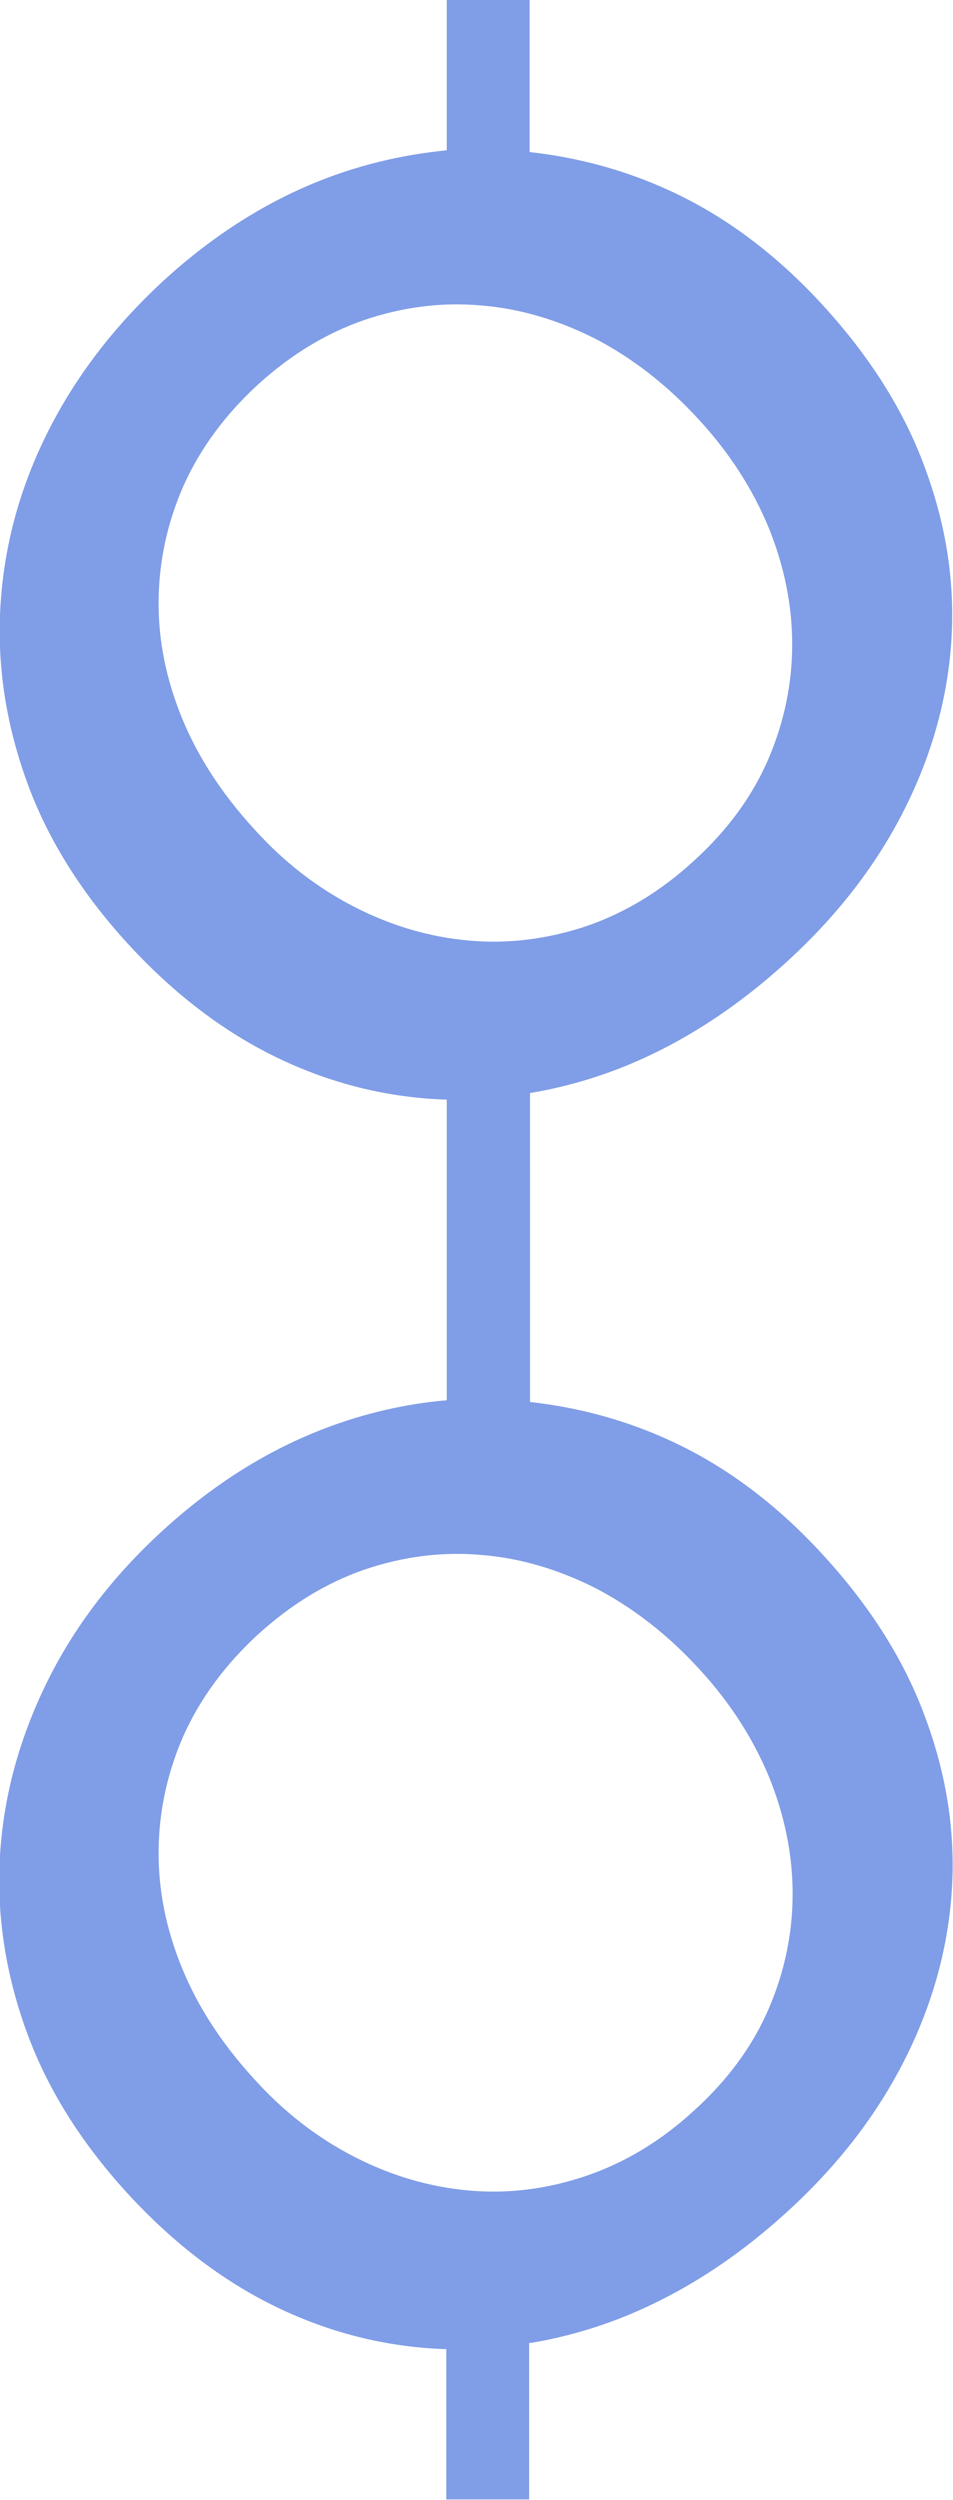 <?xml version="1.0" encoding="utf-8"?>
<!-- Generator: Adobe Illustrator 26.5.3, SVG Export Plug-In . SVG Version: 6.00 Build 0)  -->
<svg version="1.1" id="Layer_1" xmlns="http://www.w3.org/2000/svg" xmlns:xlink="http://www.w3.org/1999/xlink" x="0px" y="0px"
	 viewBox="0 0 216.3 567.2" style="enable-background:new 0 0 216.3 567.2;" xml:space="preserve">
<style type="text/css">
	.st0{fill:#809DE7;}
</style>
<path class="st0" d="M120.4,531.6c7.2-1.2,14.4-3.2,21.6-6.1c13-5.3,25.2-13.2,36.7-23.7c11.4-10.4,20.2-21.8,26.5-34.2
	c6.3-12.4,9.9-25.2,10.8-38.2c0.9-13.1-1-26.1-5.8-39.2c-4.7-13.1-12.5-25.5-23.3-37.3c-10.5-11.5-22.1-20.2-34.7-26
	c-10.4-4.8-21.1-7.6-31.9-8.8v-34.4V248c7.2-1.2,14.4-3.2,21.6-6.1c13-5.3,25.2-13.2,36.7-23.7c11.4-10.4,20.2-21.8,26.5-34.2
	c6.3-12.4,9.9-25.2,10.8-38.2c0.9-13.1-1-26.1-5.8-39.2c-4.7-13.1-12.5-25.5-23.3-37.3c-10.5-11.5-22.1-20.2-34.7-26
	c-10.4-4.8-21.1-7.6-31.9-8.8V0h-18.8v34.1C92.3,35,83.1,37,73.9,40.5c-13.1,5-25.3,12.7-36.7,23.1C25.7,74.2,16.9,85.8,10.6,98.5
	s-9.7,25.7-10.5,39c-0.8,13.3,1.2,26.5,5.9,39.6c4.7,13.1,12.4,25.4,22.9,36.9c10.8,11.8,22.5,20.6,35.1,26.5
	c12.2,5.7,24.7,8.6,37.4,9v34.1v34.1c-9.3,0.8-18.5,2.9-27.7,6.4c-13.1,5-25.3,12.7-36.7,23.1c-11.5,10.5-20.3,22.1-26.5,34.8
	s-9.7,25.7-10.5,39c-0.8,13.3,1.2,26.5,5.9,39.6c4.7,13.1,12.4,25.4,22.9,36.9c10.8,11.8,22.5,20.6,35.1,26.5
	c12.2,5.7,24.7,8.6,37.4,9v34.1h18.8V531.6z M106.4,213.4c-8.9-0.8-17.5-3.3-25.9-7.6c-8.4-4.3-16.1-10.2-23-17.9
	c-7.2-7.9-12.6-16.2-16.2-25c-3.6-8.8-5.4-17.7-5.3-26.7c0.1-9,2-17.7,5.7-26.1c3.8-8.4,9.4-16,16.9-22.9C66,80.5,74,75.6,82.7,72.6
	c8.6-2.9,17.4-4.1,26.4-3.3c8.9,0.7,17.6,3.3,26.1,7.6c8.4,4.4,16.3,10.5,23.5,18.4c7,7.6,12.2,15.8,15.8,24.5
	c3.5,8.7,5.3,17.5,5.3,26.4c0,8.9-1.8,17.6-5.4,26c-3.6,8.4-9.2,16.1-16.9,23.1c-7.6,7-15.8,11.9-24.6,14.9
	C124.1,213.1,115.3,214.2,106.4,213.4z M106.4,497c-8.9-0.8-17.5-3.3-25.9-7.6c-8.4-4.3-16.1-10.2-23-17.9
	c-7.2-7.9-12.6-16.2-16.2-25c-3.6-8.8-5.4-17.7-5.3-26.7c0.1-9,2-17.7,5.7-26.1c3.8-8.4,9.4-16,16.9-22.9
	c7.5-6.8,15.5-11.7,24.2-14.7c8.6-2.9,17.4-4.1,26.4-3.3c8.9,0.7,17.6,3.3,26.1,7.6c8.4,4.4,16.3,10.5,23.5,18.4
	c7,7.6,12.2,15.8,15.8,24.5c3.5,8.7,5.3,17.5,5.3,26.4c0,8.9-1.8,17.6-5.4,26c-3.6,8.4-9.2,16.1-16.9,23.1
	c-7.6,7-15.8,11.9-24.6,14.9C124.1,496.7,115.3,497.8,106.4,497z"/>
</svg>

